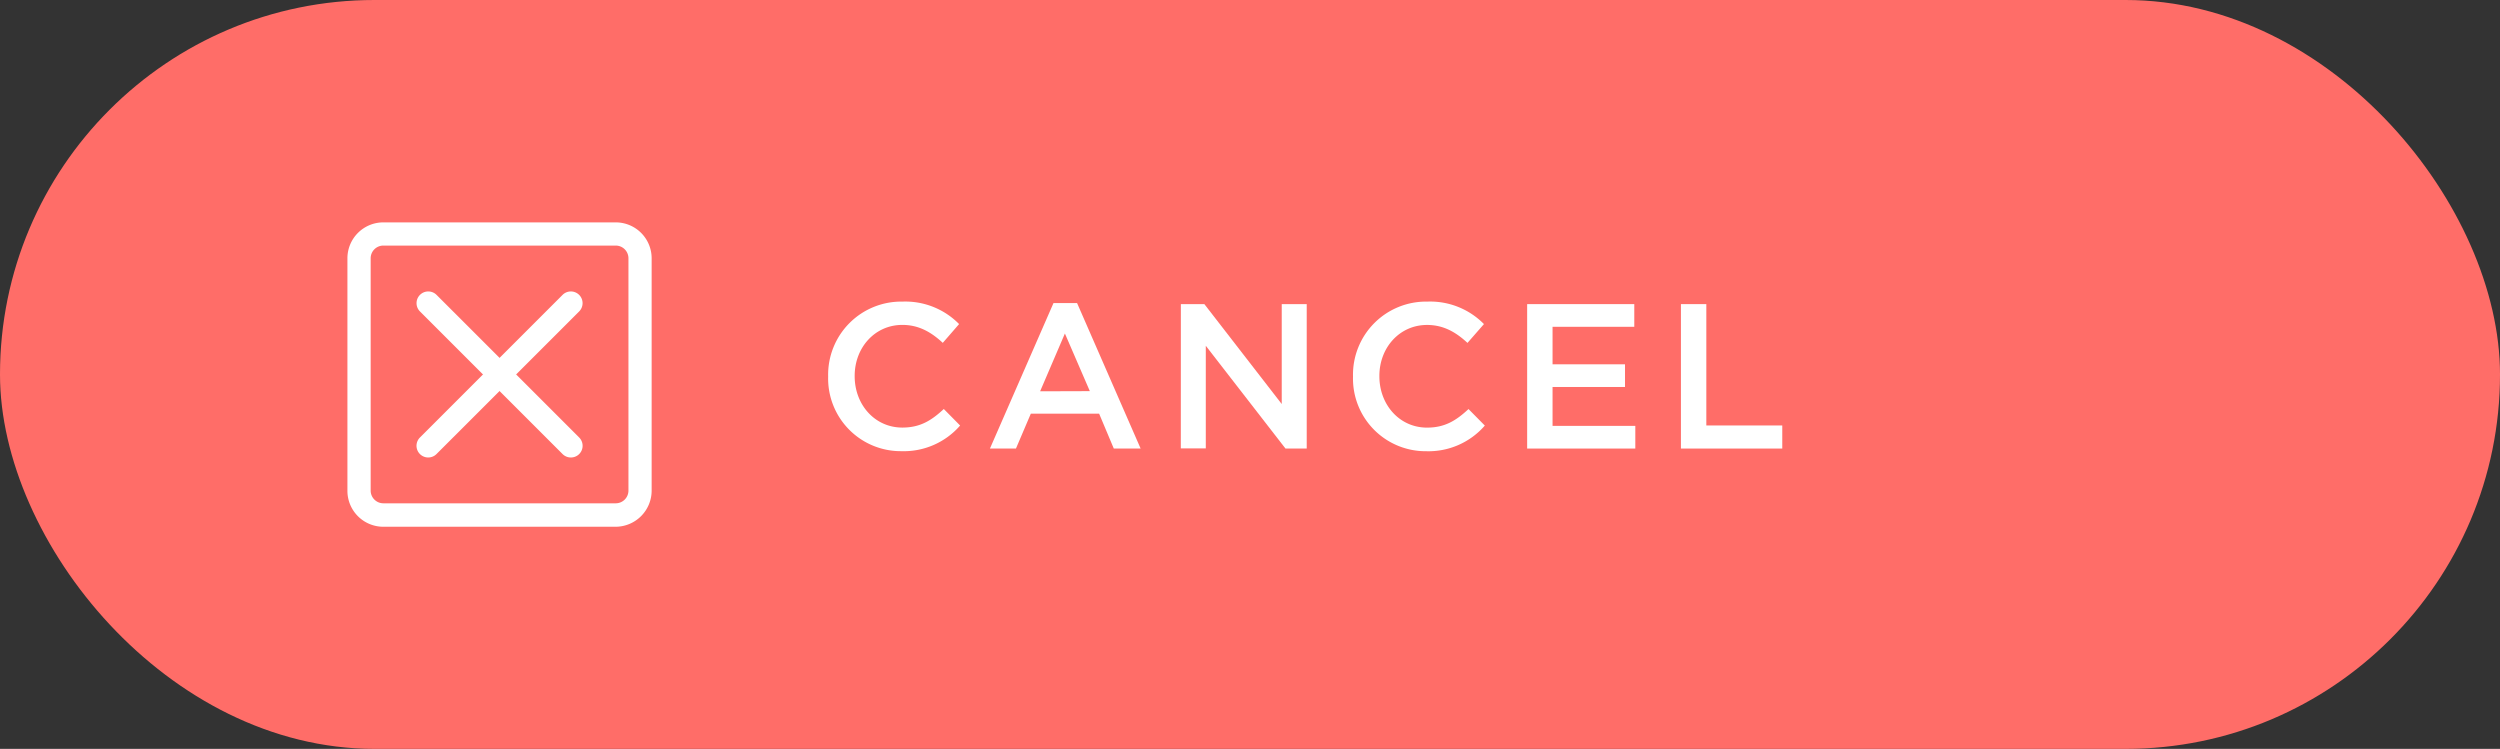 <?xml version="1.0" encoding="utf-8"?>
<svg xmlns="http://www.w3.org/2000/svg" viewBox="0 0 487.23 145.95">
  <rect x="0" y="0" width="487.23" height="145.95" fill="#333333" stroke="none"/>
  <title>cancel-btn-2</title>
  <g id="Layer_2" data-name="Layer 2">
    <g id="icons">
      <rect style="fill:#ff6d68;" width="487.23" height="145.95" rx="72.98" ry="72.98" />
      <path style="fill:#fff;" d="M161.4,73.42v-.08a14.25,14.25,0,0,1,14.52-14.56,14.68,14.68,0,0,1,11,4.38l-3.18,3.66c-2.25-2.09-4.67-3.5-7.88-3.5-5.35,0-9.29,4.42-9.29,9.93v.08c0,5.51,3.9,10,9.29,10,3.46,0,5.67-1.37,8.08-3.62l3.18,3.22a14.53,14.53,0,0,1-11.42,5A14.16,14.16,0,0,1,161.4,73.42Z" />
      <path style="fill:#fff;" d="M205.32,59.06h4.59L222.3,87.42h-5.23l-2.86-6.8H200.9l-2.9,6.8h-5.07Zm7.08,17.17L207.54,65l-4.83,11.26Z" />
      <path style="fill:#fff;" d="M230.14,59.27h4.58l15.08,19.47V59.27h4.87V87.42h-4.14L235,67.39v20h-4.87Z" />
      <path style="fill:#fff;" d="M263.69,73.42v-.08a14.25,14.25,0,0,1,14.52-14.56,14.68,14.68,0,0,1,11,4.38L286,66.83c-2.25-2.09-4.67-3.5-7.88-3.5-5.35,0-9.29,4.42-9.29,9.93v.08c0,5.51,3.9,10,9.29,10,3.46,0,5.67-1.37,8.08-3.62l3.18,3.22a14.53,14.53,0,0,1-11.42,5A14.16,14.16,0,0,1,263.69,73.42Z" />
      <path style="fill:#fff;" d="M297.63,59.27h20.88v4.42H302.58V71H316.7v4.42H302.58V83h16.13v4.42H297.63Z" />
      <path style="fill:#fff;" d="M327.6,59.27h4.95V82.92h14.8v4.5H327.6Z" />
      <path style="fill:#fff;" d="M120,102.66H74.71a7,7,0,0,1-7-7V50.34a7,7,0,0,1,7-7H120a7,7,0,0,1,7,7V95.61A7.05,7.05,0,0,1,120,102.66ZM74.71,47.86a2.48,2.48,0,0,0-2.47,2.47V95.62a2.48,2.48,0,0,0,2.47,2.47H120a2.48,2.48,0,0,0,2.48-2.48V50.34A2.48,2.48,0,0,0,120,47.86Z" />
      <path style="fill:#fff;" d="M111.25,89.16a2.27,2.27,0,0,1-1.61-.67L81.85,60.7a2.28,2.28,0,0,1,3.23-3.23l27.79,27.79a2.28,2.28,0,0,1-1.61,3.9Z" />
      <path style="fill:#fff;" d="M83.46,89.16a2.28,2.28,0,0,1-1.61-3.9l27.79-27.79a2.28,2.28,0,0,1,3.23,3.23L85.07,88.49A2.27,2.27,0,0,1,83.46,89.16Z" />
    </g>
  </g>
</svg>